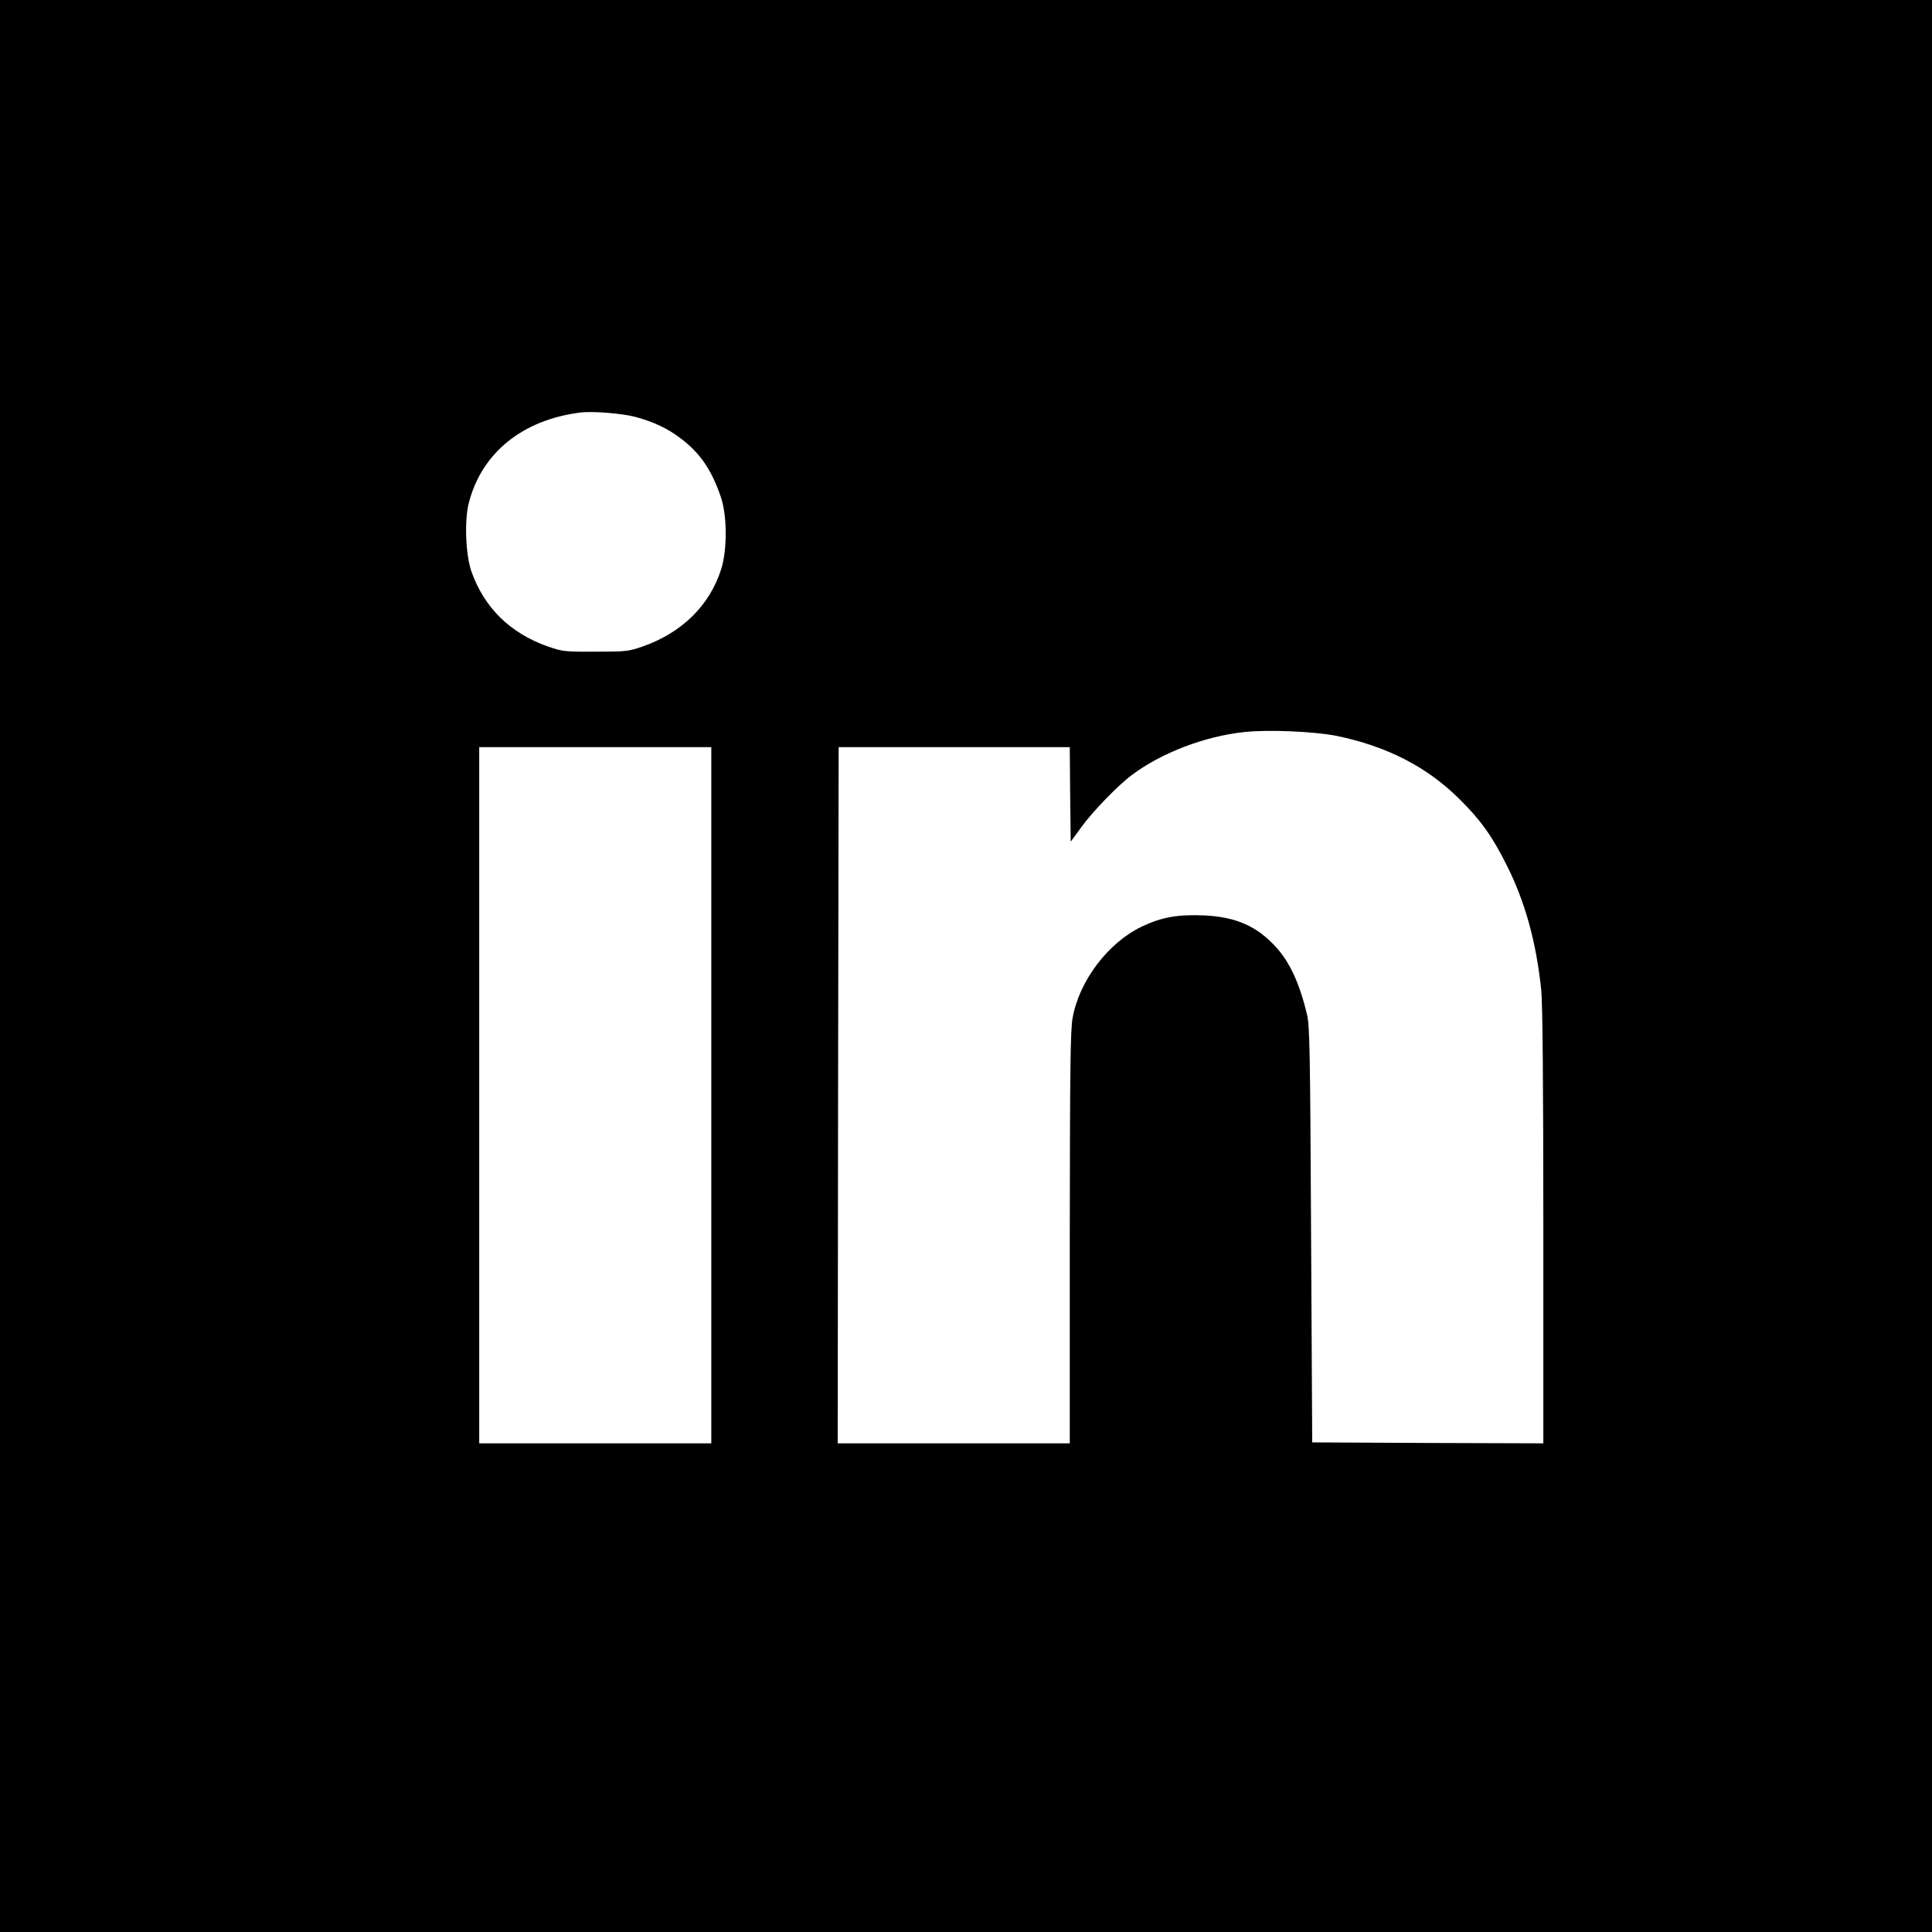 <?xml version="1.0" standalone="no"?>
<!DOCTYPE svg PUBLIC "-//W3C//DTD SVG 20010904//EN"
 "http://www.w3.org/TR/2001/REC-SVG-20010904/DTD/svg10.dtd">
<svg version="1.0" xmlns="http://www.w3.org/2000/svg"
 width="1024pt" height="1024pt" viewBox="0 0 1024 1024"
 preserveAspectRatio="xMidYMid meet">

<g transform="translate(0,1024) scale(0.1,-0.1)"
fill="#000000" stroke="none">
<path d="M0 5120 l0 -5120 5120 0 5120 0 0 5120 0 5120 -5120 0 -5120 0 0
-5120z m3365 2911 c98 -26 175 -62 246 -117 102 -78 161 -166 210 -309 33 -98
34 -277 2 -380 -61 -194 -209 -339 -418 -412 -75 -26 -91 -27 -250 -27 -161
-1 -174 1 -250 27 -201 71 -337 204 -406 397 -31 88 -38 268 -15 361 67 268
285 445 596 483 64 7 215 -5 285 -23z m3718 -1691 c266 -55 479 -163 651 -334
112 -110 175 -198 251 -350 99 -196 158 -412 184 -665 7 -66 11 -514 11 -1252
l0 -1149 -612 2 -613 3 -6 1100 c-5 983 -7 1107 -22 1170 -39 162 -90 273
-162 353 -101 112 -213 162 -381 170 -144 6 -227 -9 -334 -60 -177 -85 -330
-287 -365 -483 -12 -66 -14 -273 -15 -1167 l0 -1088 -615 0 -615 0 2 1845 3
1845 612 0 613 0 2 -251 3 -250 57 78 c61 84 194 221 268 276 156 117 386 205
595 227 127 14 370 3 488 -20z m-3313 -1905 l0 -1845 -615 0 -615 0 0 1845 0
1845 615 0 615 0 0 -1845z"/>
</g>
</svg>
